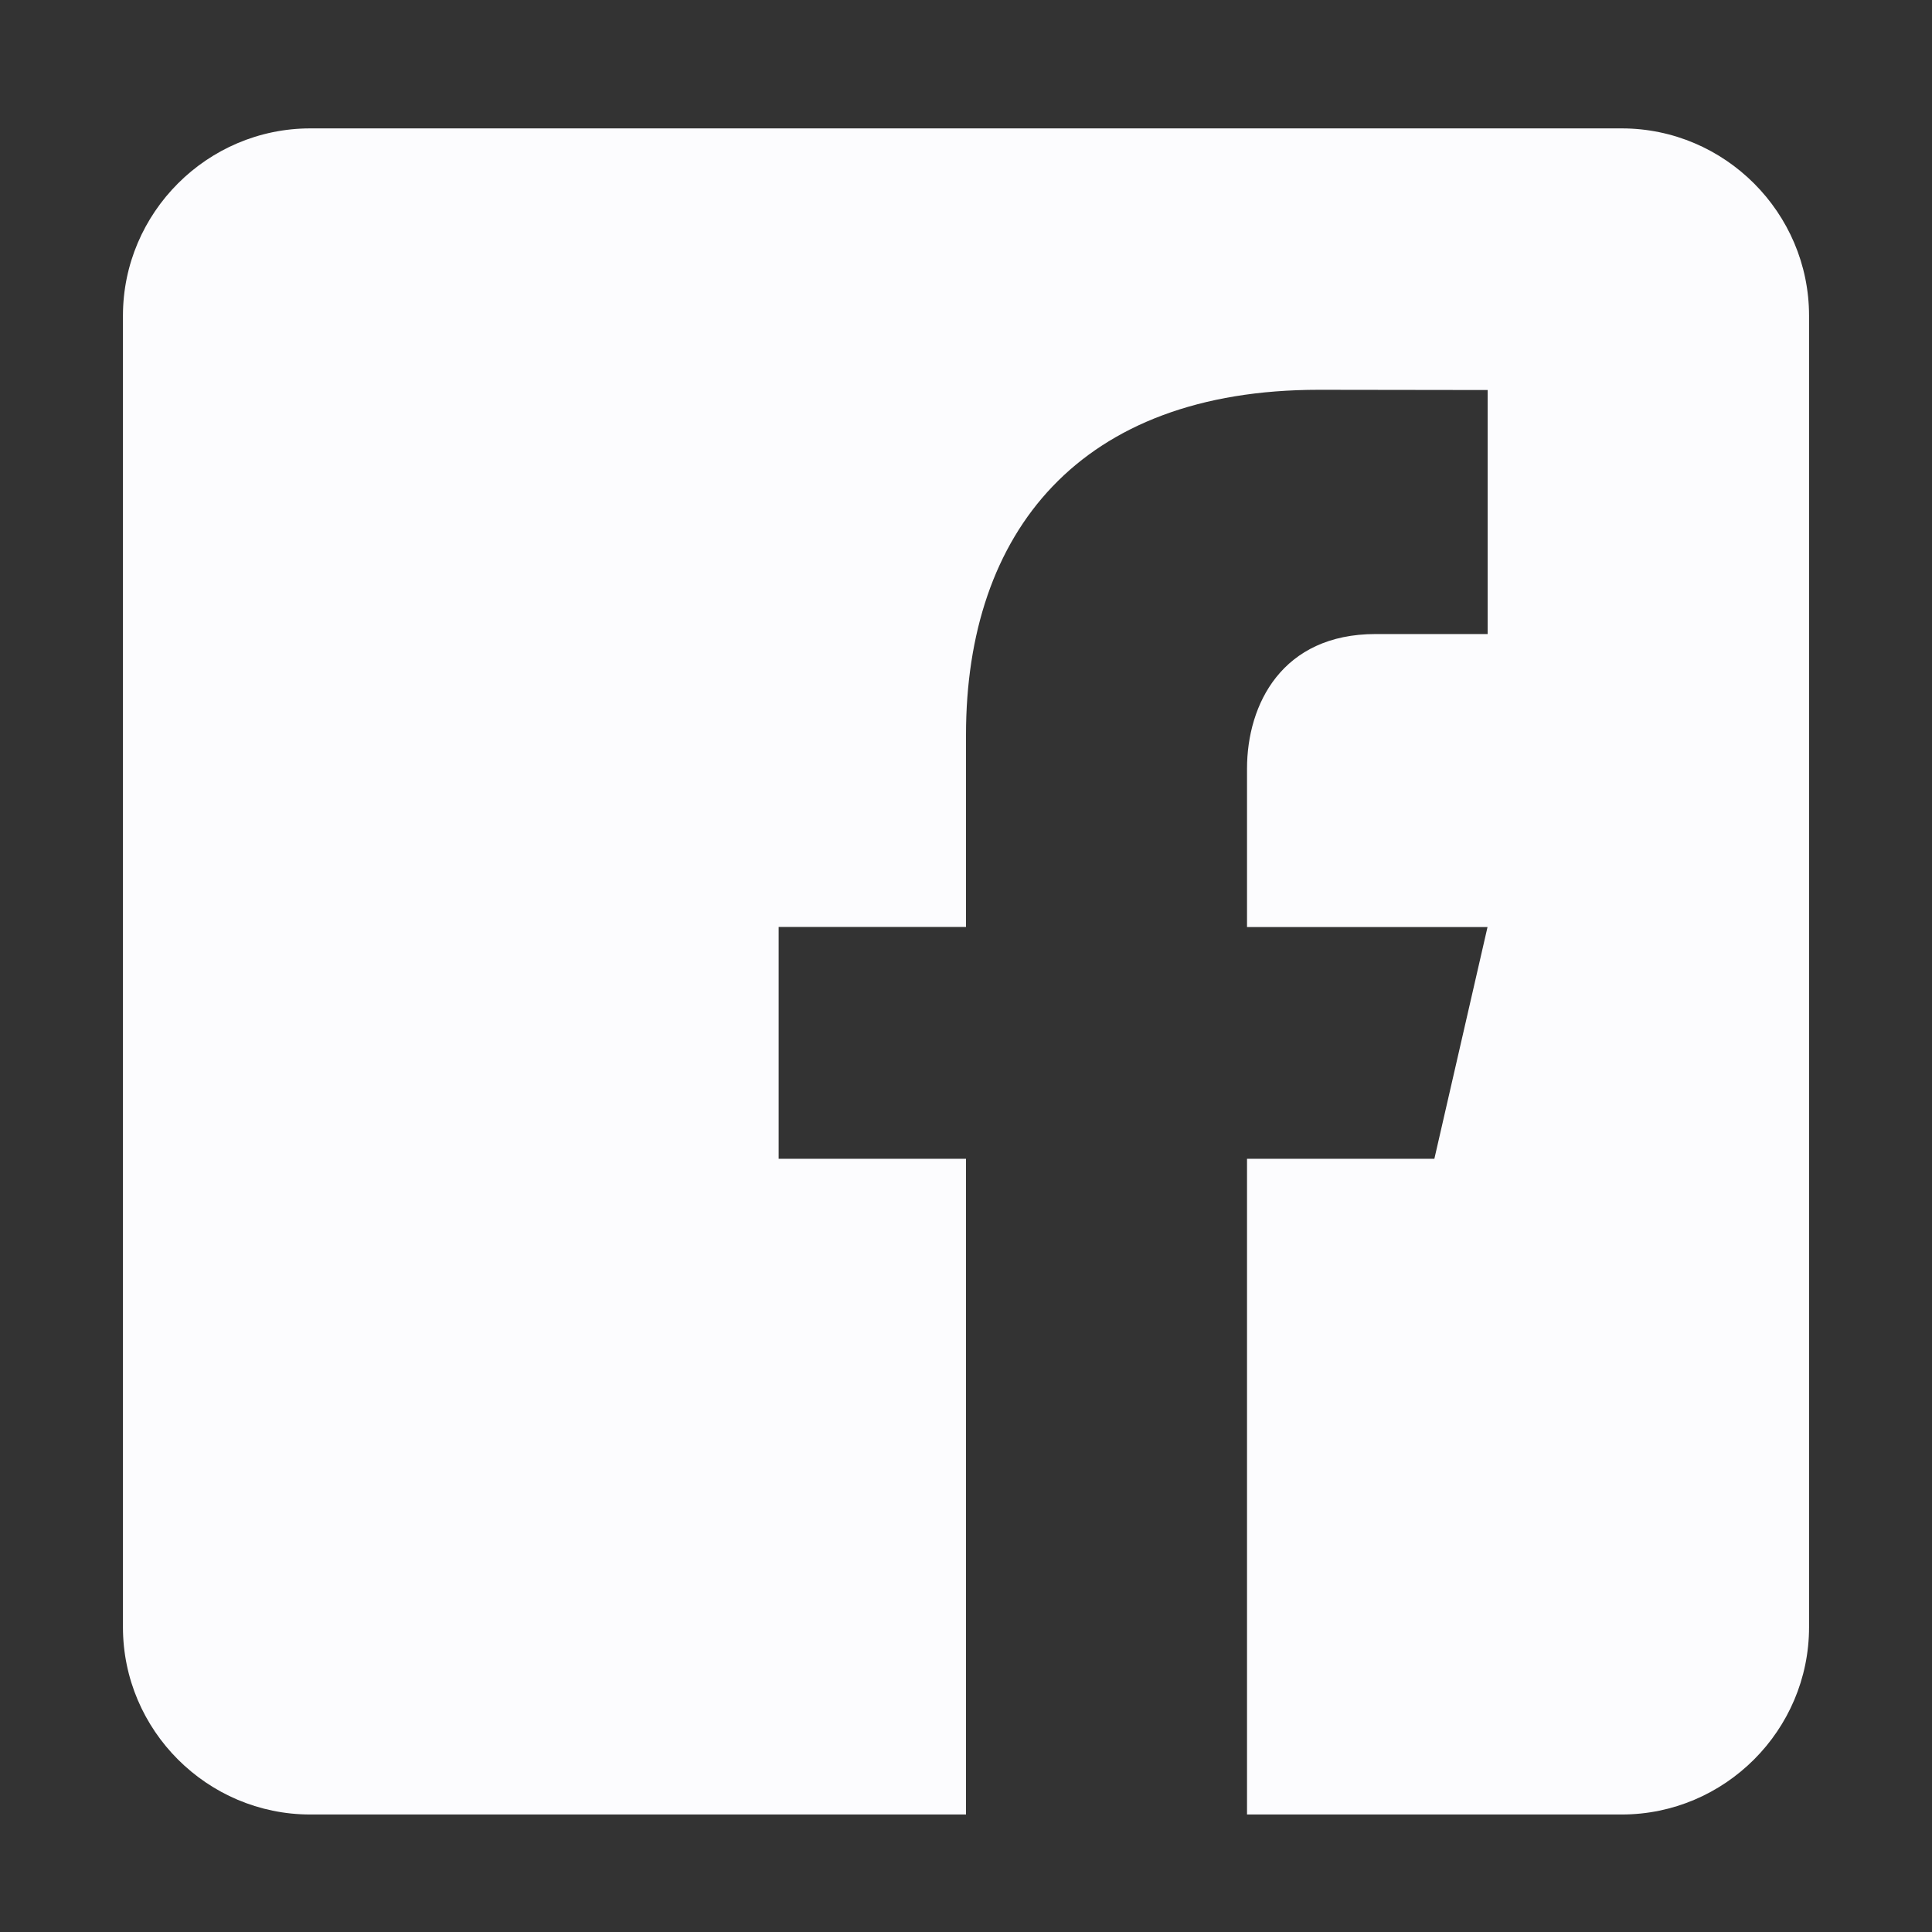 <svg width="33" height="33" viewBox="0 0 33 33" fill="none" xmlns="http://www.w3.org/2000/svg">
<rect x="0" y="0" width="33" height="33" fill="#333333" stroke="none"/>
<path d="M27.7 2.193H5.3C3.54 2.193 2.1 3.633 2.1 5.393V27.793C2.1 29.555 3.54 30.993 5.3 30.993H16.5V19.793H13.3V15.833H16.5V12.553C16.5 9.09 18.439 6.658 22.525 6.658L25.41 6.662V10.83H23.495C21.904 10.83 21.3 12.023 21.3 13.13V15.835H25.408L24.5 19.793H21.3V30.993H27.7C29.46 30.993 30.9 29.555 30.9 27.793V5.393C30.9 3.633 29.46 2.193 27.7 2.193Z" fill="#FCFCFE"/>
</svg>
